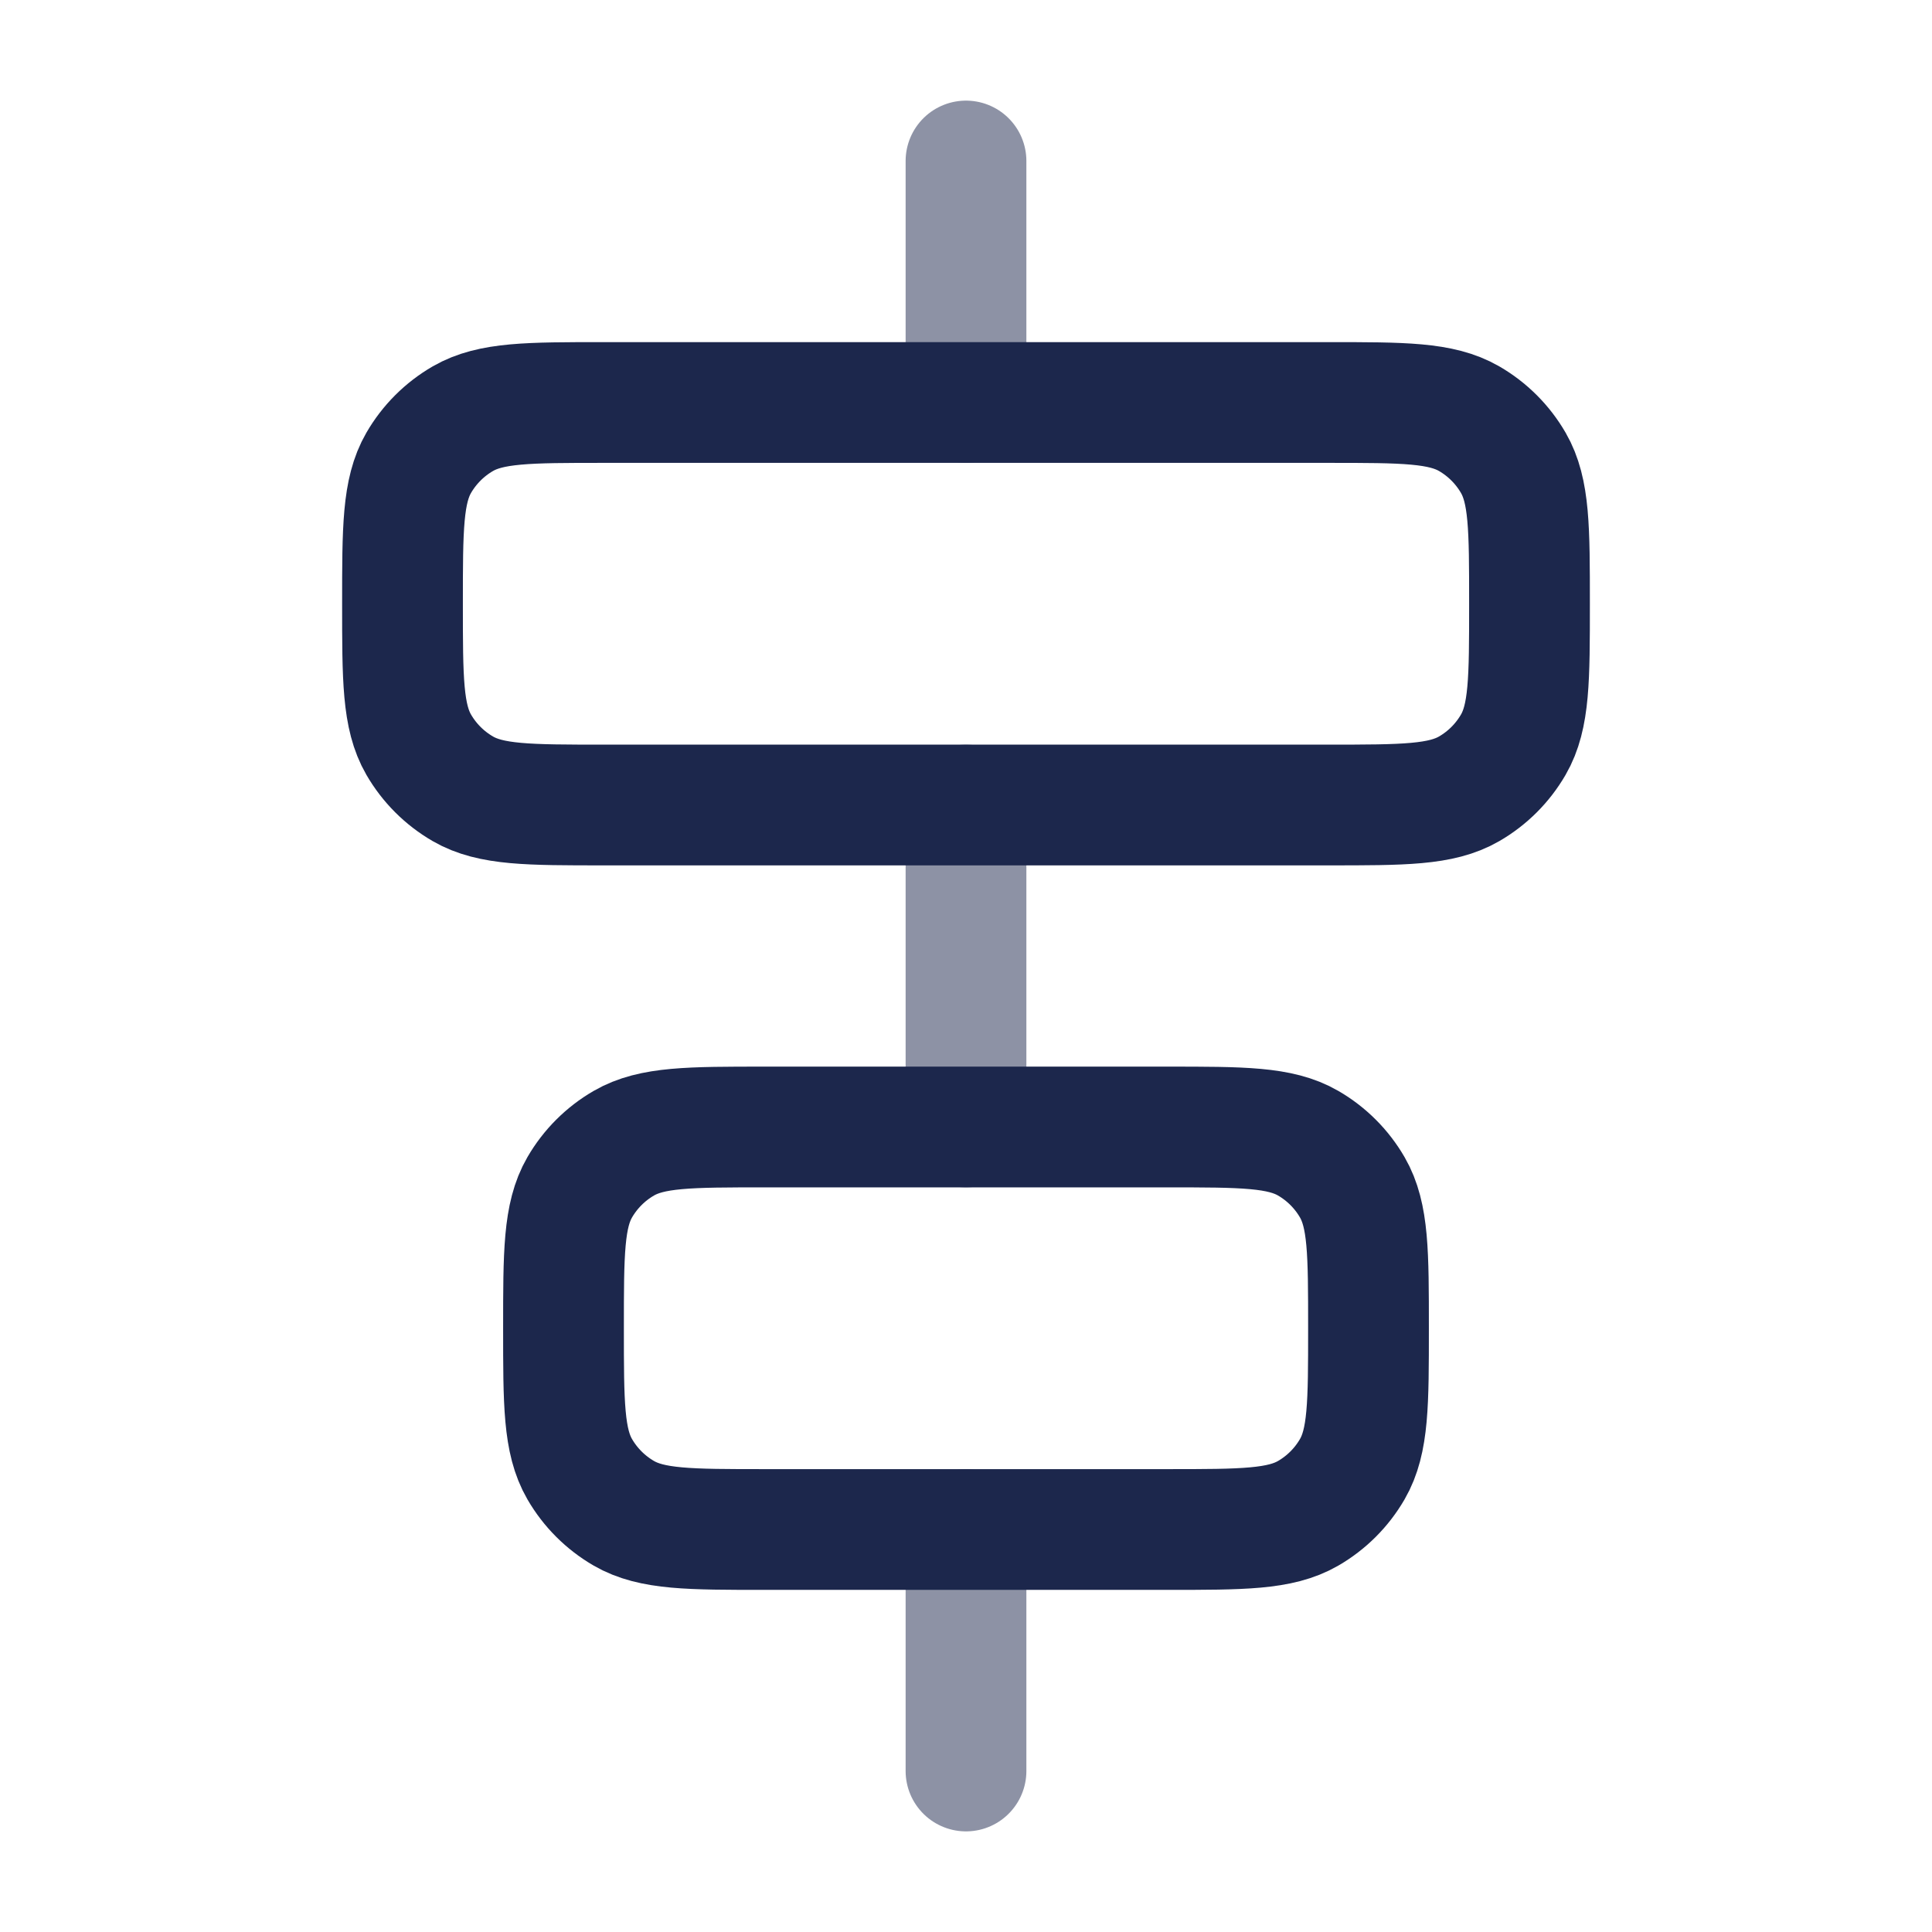 <svg width="24" height="24" viewBox="0 0 24 24" fill="none" xmlns="http://www.w3.org/2000/svg">
<g id="Line Duotone / Design, Tools / Align Horizontal Center">
<path id="Vector" opacity="0.5" d="M12 2L12 5M12 22L12 19M12 14L12 10" stroke="#1C274C" stroke-width="1.5" stroke-linecap="round"/>
<path id="Vector_2" d="M5 7.5C5 6.565 5 6.098 5.201 5.75C5.333 5.522 5.522 5.333 5.75 5.201C6.098 5 6.565 5 7.5 5H16.5C17.435 5 17.902 5 18.25 5.201C18.478 5.333 18.667 5.522 18.799 5.75C19 6.098 19 6.565 19 7.5C19 8.435 19 8.902 18.799 9.25C18.667 9.478 18.478 9.667 18.25 9.799C17.902 10 17.435 10 16.5 10H7.5C6.565 10 6.098 10 5.75 9.799C5.522 9.667 5.333 9.478 5.201 9.25C5 8.902 5 8.435 5 7.5Z" stroke="#1C274C" stroke-width="1.5"/>
<path id="Vector_3" d="M7 16.5C7 15.565 7 15.098 7.201 14.75C7.333 14.522 7.522 14.333 7.75 14.201C8.098 14 8.565 14 9.5 14H14.5C15.435 14 15.902 14 16.25 14.201C16.478 14.333 16.667 14.522 16.799 14.75C17 15.098 17 15.565 17 16.5C17 17.435 17 17.902 16.799 18.25C16.667 18.478 16.478 18.667 16.25 18.799C15.902 19 15.435 19 14.5 19H9.5C8.565 19 8.098 19 7.75 18.799C7.522 18.667 7.333 18.478 7.201 18.25C7 17.902 7 17.435 7 16.5Z" stroke="#1C274C" stroke-width="1.5"/>
</g>
</svg>
